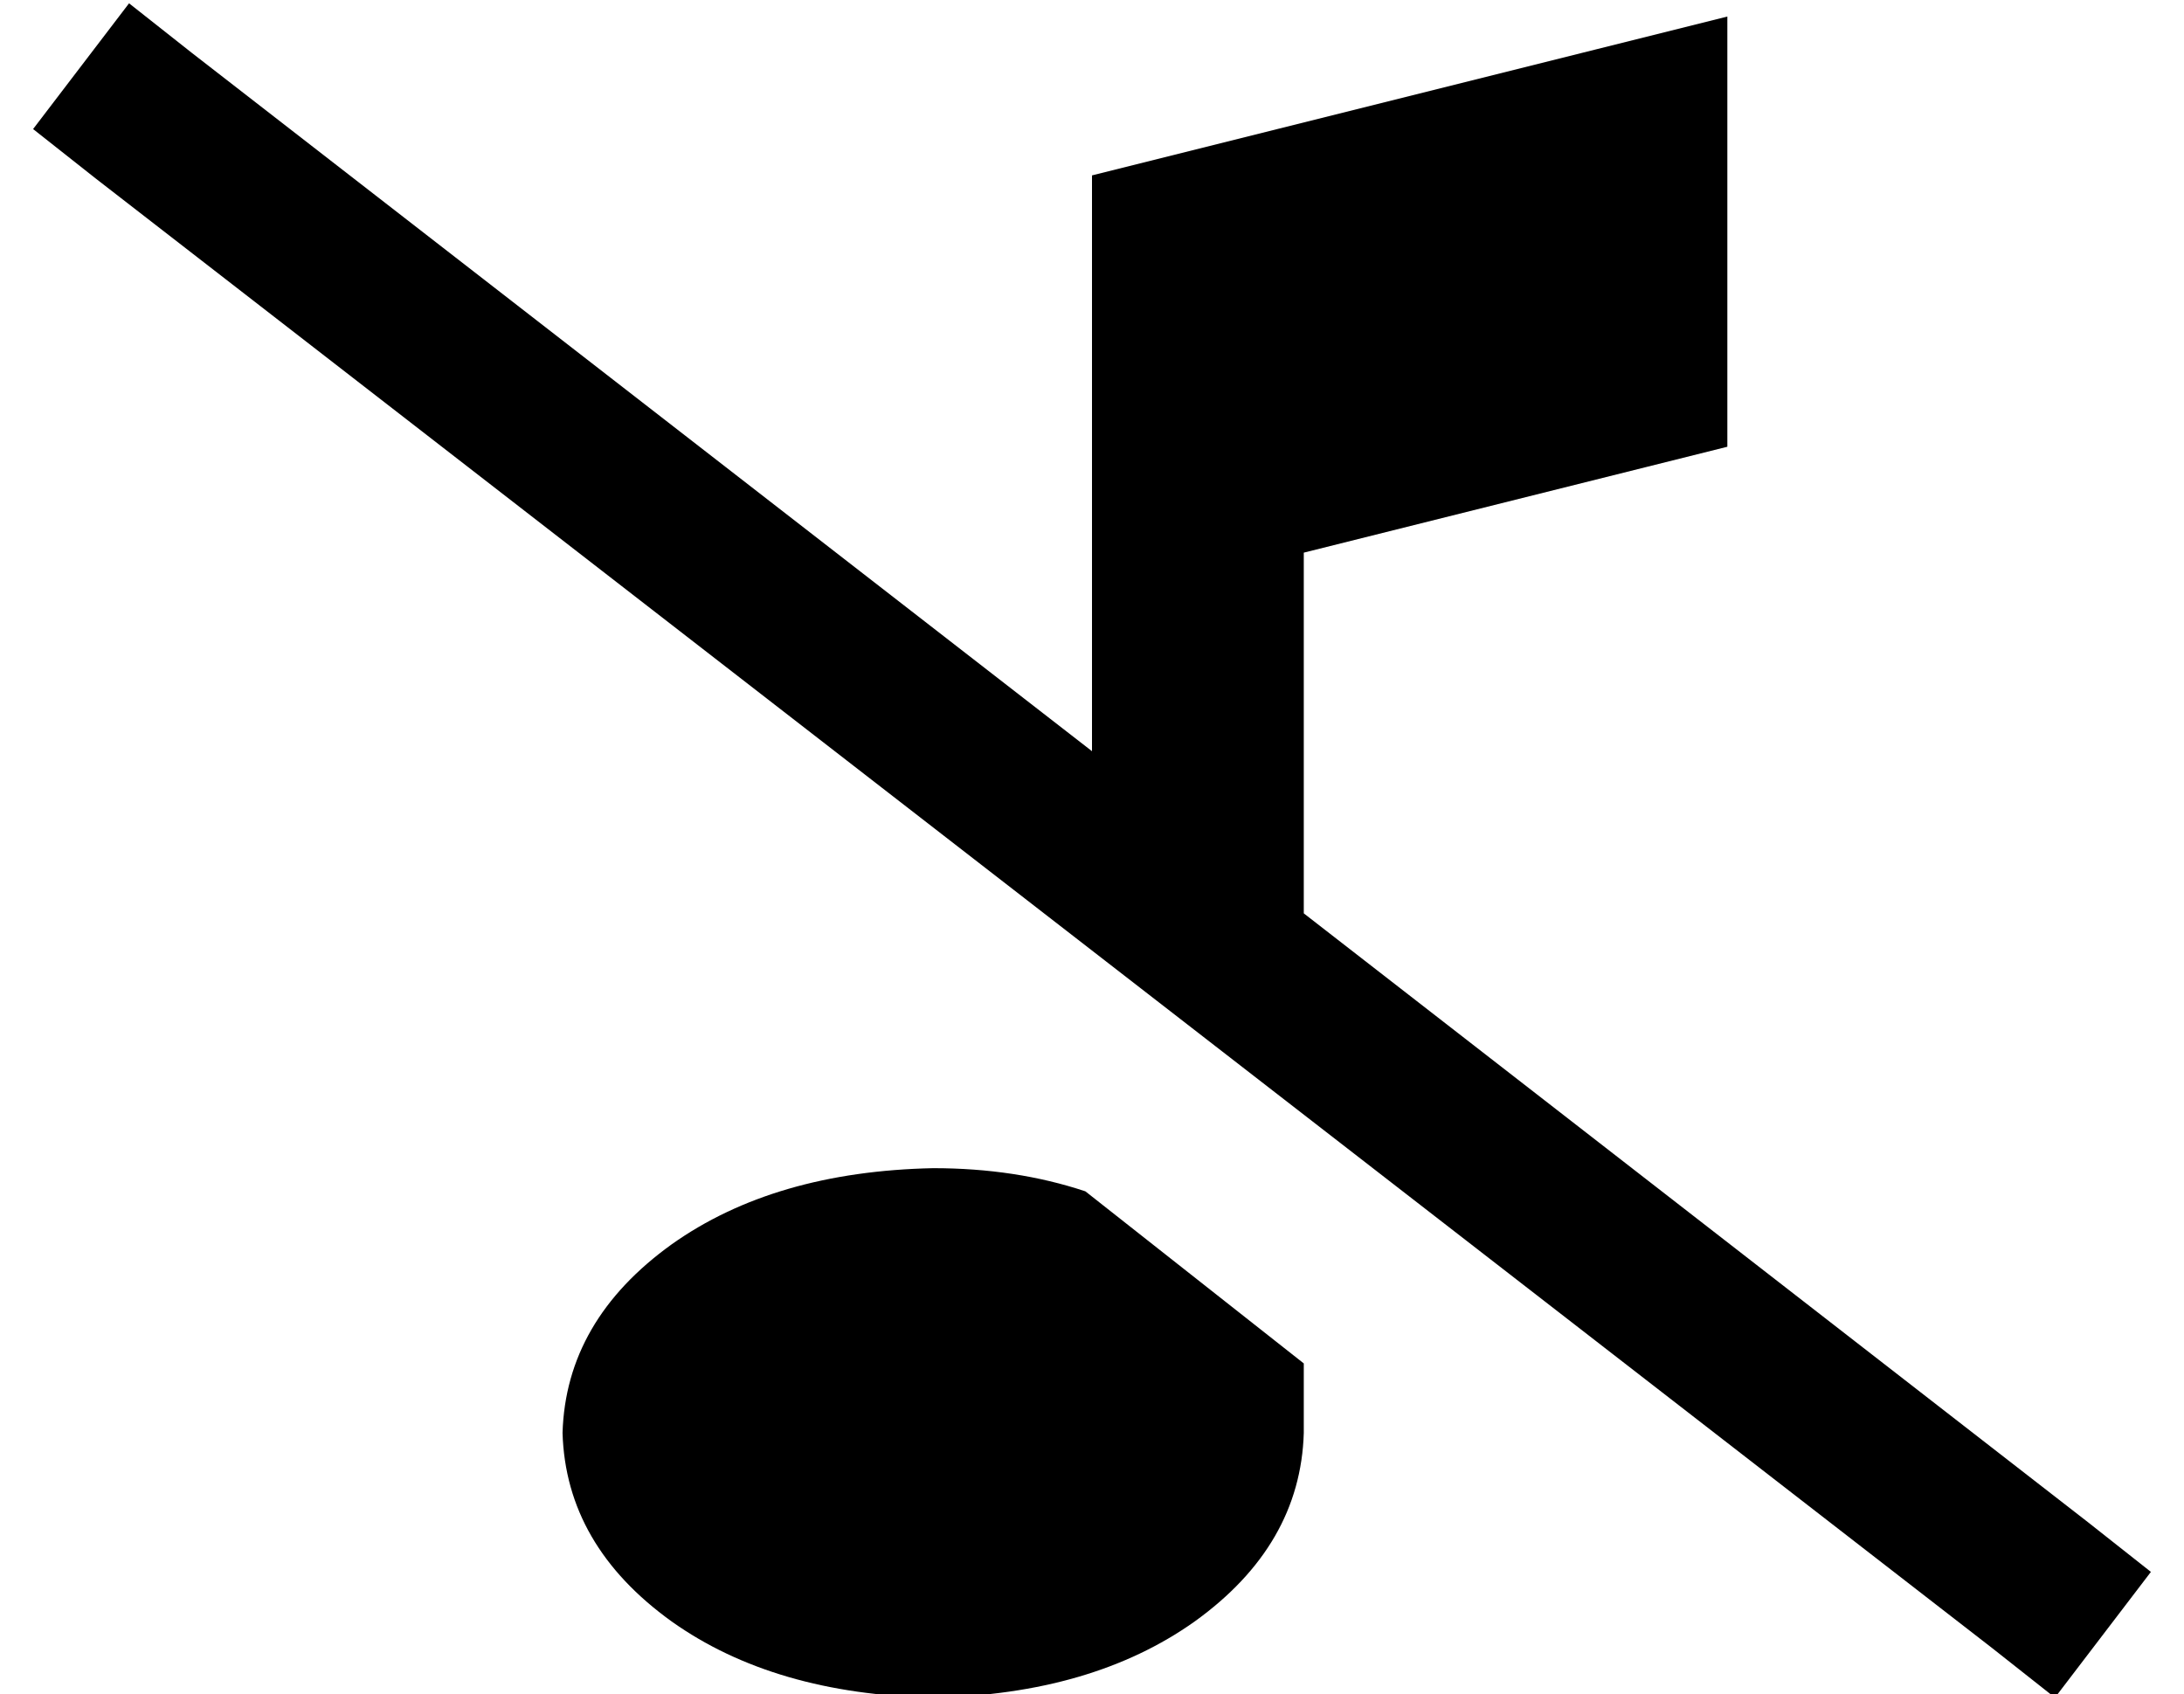 <?xml version="1.0" standalone="no"?>
<!DOCTYPE svg PUBLIC "-//W3C//DTD SVG 1.1//EN" "http://www.w3.org/Graphics/SVG/1.1/DTD/svg11.dtd" >
<svg xmlns="http://www.w3.org/2000/svg" xmlns:xlink="http://www.w3.org/1999/xlink" version="1.1" viewBox="-10 -40 660 512">
   <path fill="currentColor"
d="M48 -24l-19 -15l19 15l-19 -15l-29 38v0l19 15v0l573 444v0l19 15v0l29 -38v0l-19 -15v0l-237 -184v0v-109v0l104 -26v0l24 -6v0v-25v0v-64v0v-41v0l-40 10v0l-128 32v0l-24 6v0v25v0v64v0v85v0l-272 -211v0zM384 372l-66 -52l66 52l-66 -52q-21 -7 -46 -7q-48 1 -79 23
q-32 23 -33 57q1 34 33 57q31 22 79 23q48 -1 79 -23q32 -23 33 -57v-21v0z" />
</svg>
